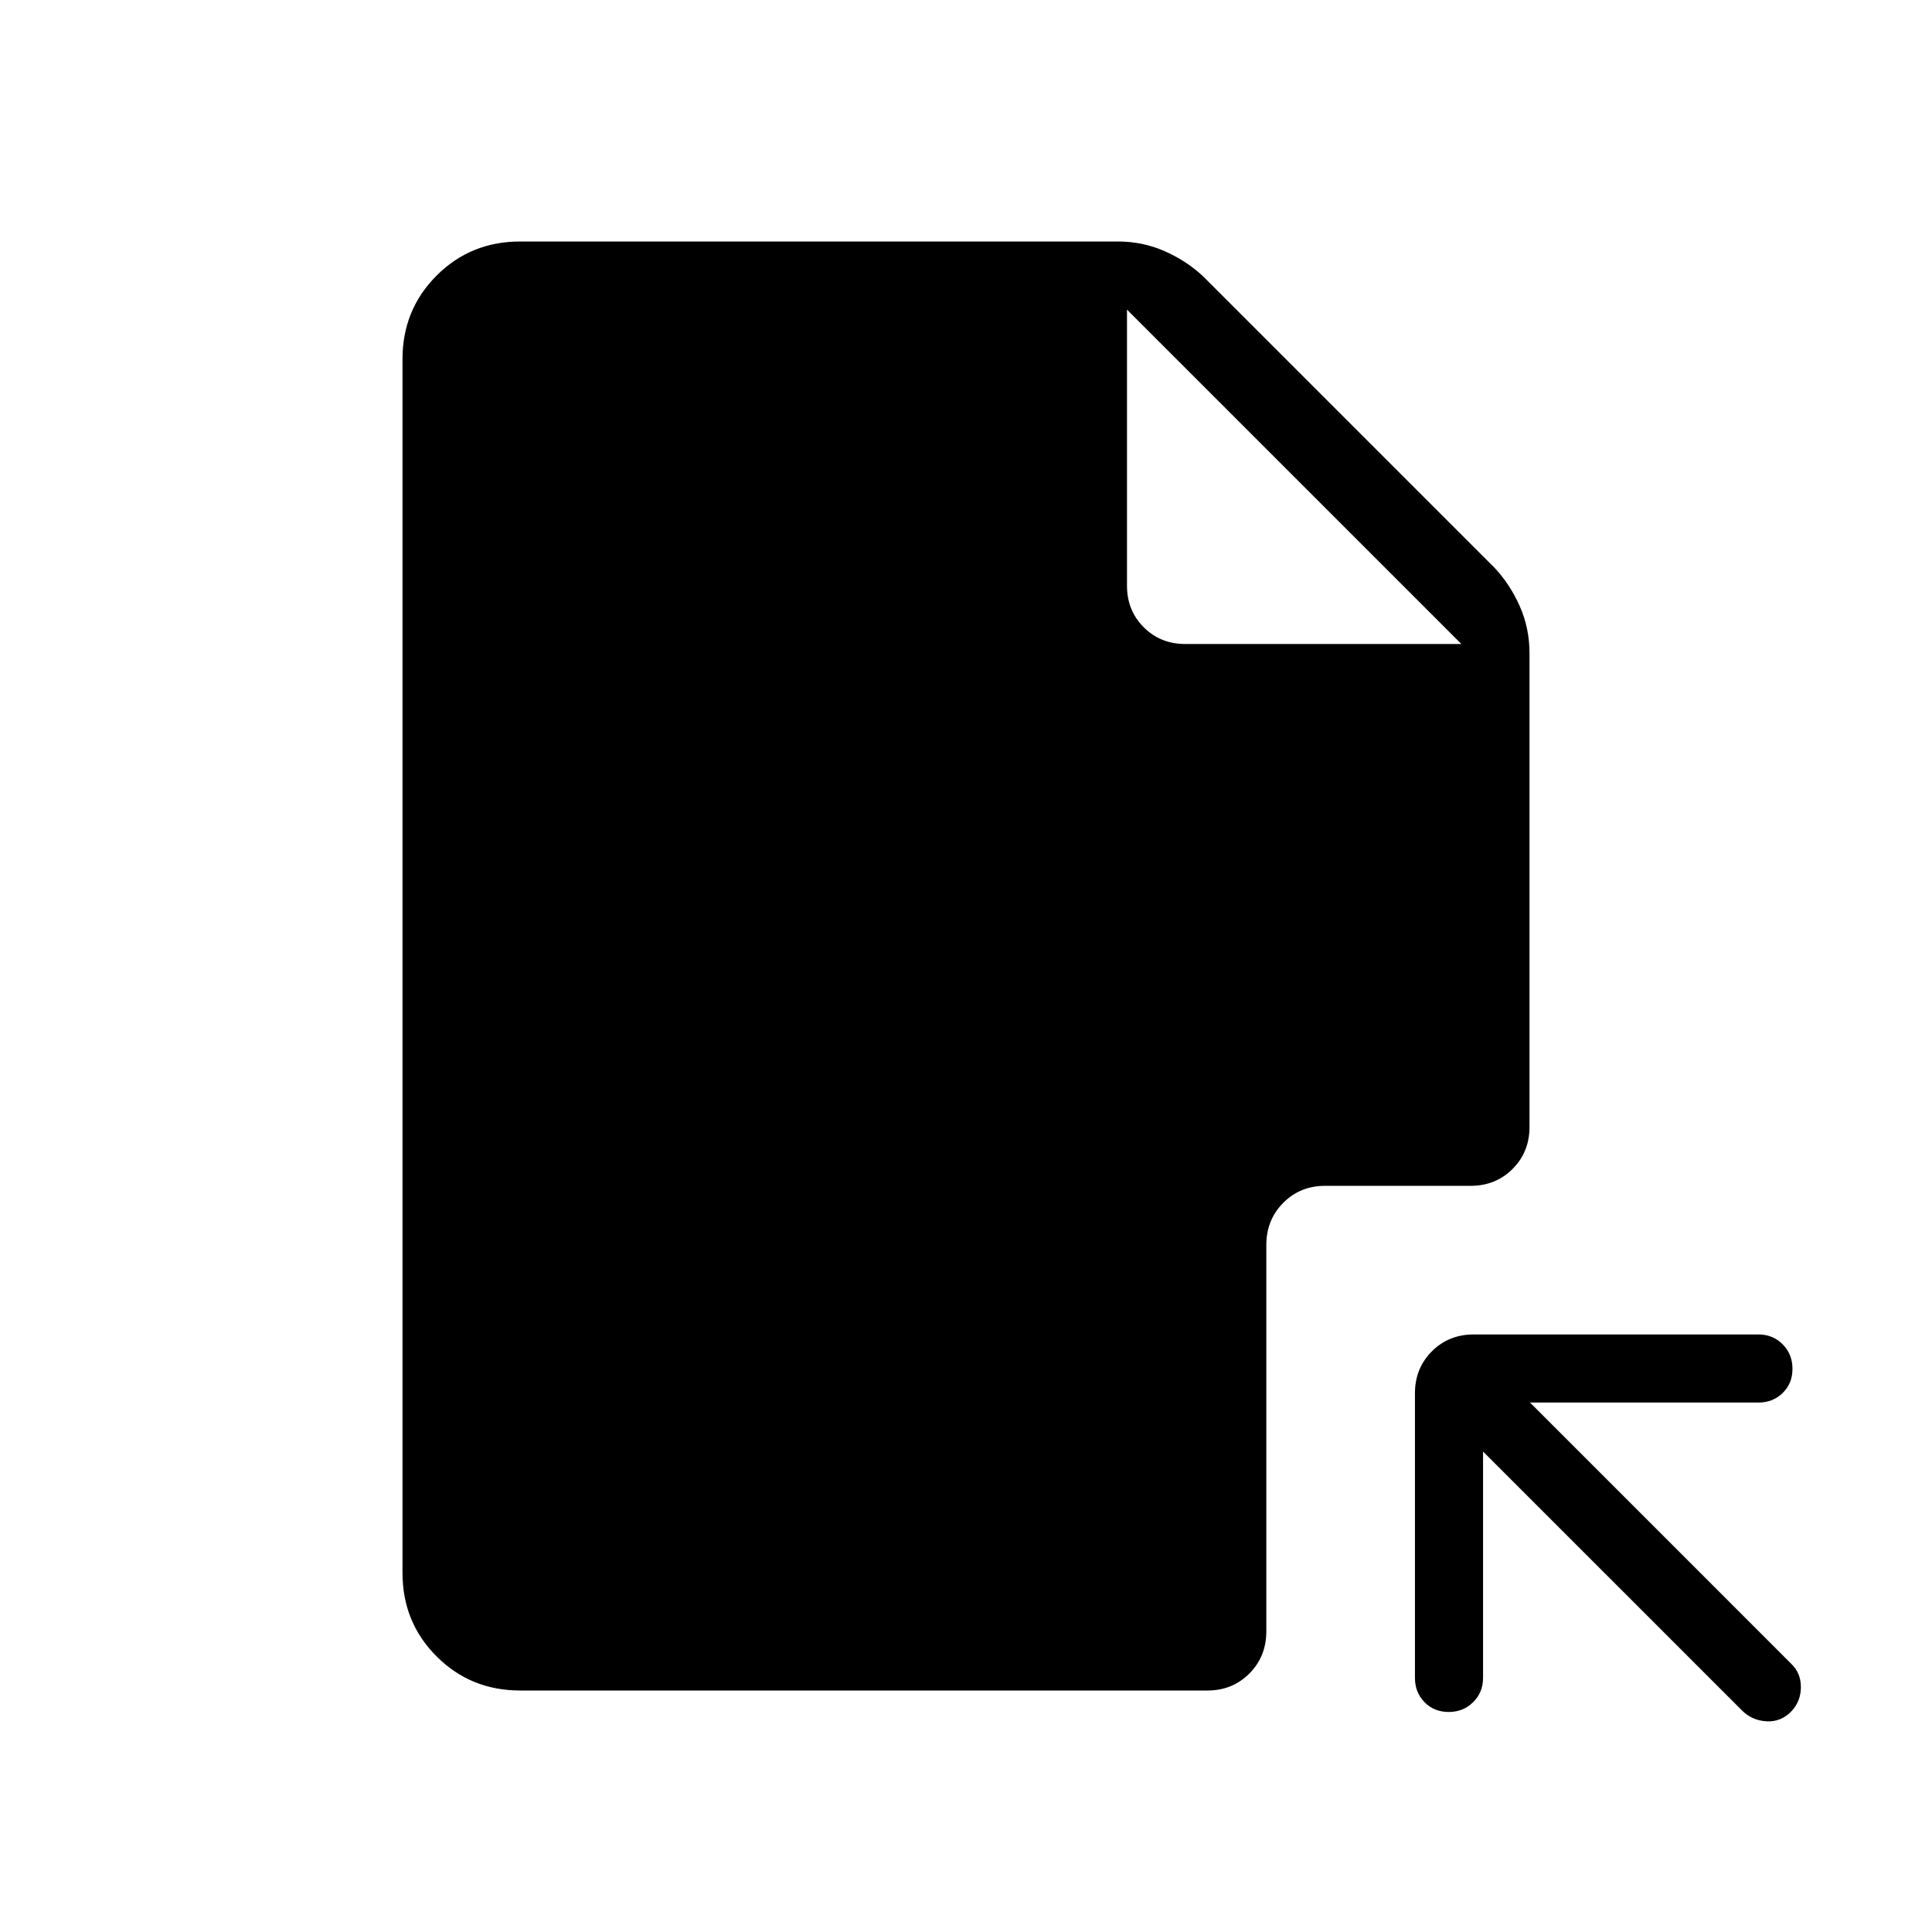 <svg xmlns="http://www.w3.org/2000/svg" height="40" viewBox="0 -960 960 960" width="40"><path d="M732.31-296.92h141.43q7.2 0 12.06 4.91 4.87 4.91 4.87 12.16 0 7.26-4.87 12.02-4.86 4.75-12.06 4.75H760.26l129.79 129.8q4.8 4.6 4.8 11.53t-4.54 11.91q-5.2 5.53-12.44 5.15-7.24-.39-12.15-5.26l-128.8-128.79v112.48q0 7.2-4.91 12.06-4.91 4.87-12.16 4.87-7.26 0-12.02-4.87-4.75-4.86-4.75-12.06v-141.43q0-12.43 8.4-20.83 8.4-8.4 20.83-8.4ZM560-806.15v137.23q0 12.29 8.32 20.6 8.31 8.32 20.6 8.32h137.23L560-806.15ZM258.46-840h296.95q12.43 0 23.33 4.82 10.9 4.82 19.13 12.54l144.77 144.77q7.72 8.23 12.54 19.13 4.82 10.9 4.82 23.33V-400q0 12.42-8.4 20.83-8.41 8.4-20.83 8.4h-72.31q-12.42 0-20.83 8.46-8.4 8.46-8.4 20.96v191.93q0 12.5-8.4 20.96Q612.42-120 600-120H258.46q-24.58 0-41.52-16.94Q200-153.88 200-178.46v-603.08q0-24.58 16.94-41.52Q233.88-840 258.46-840Z"/></svg>